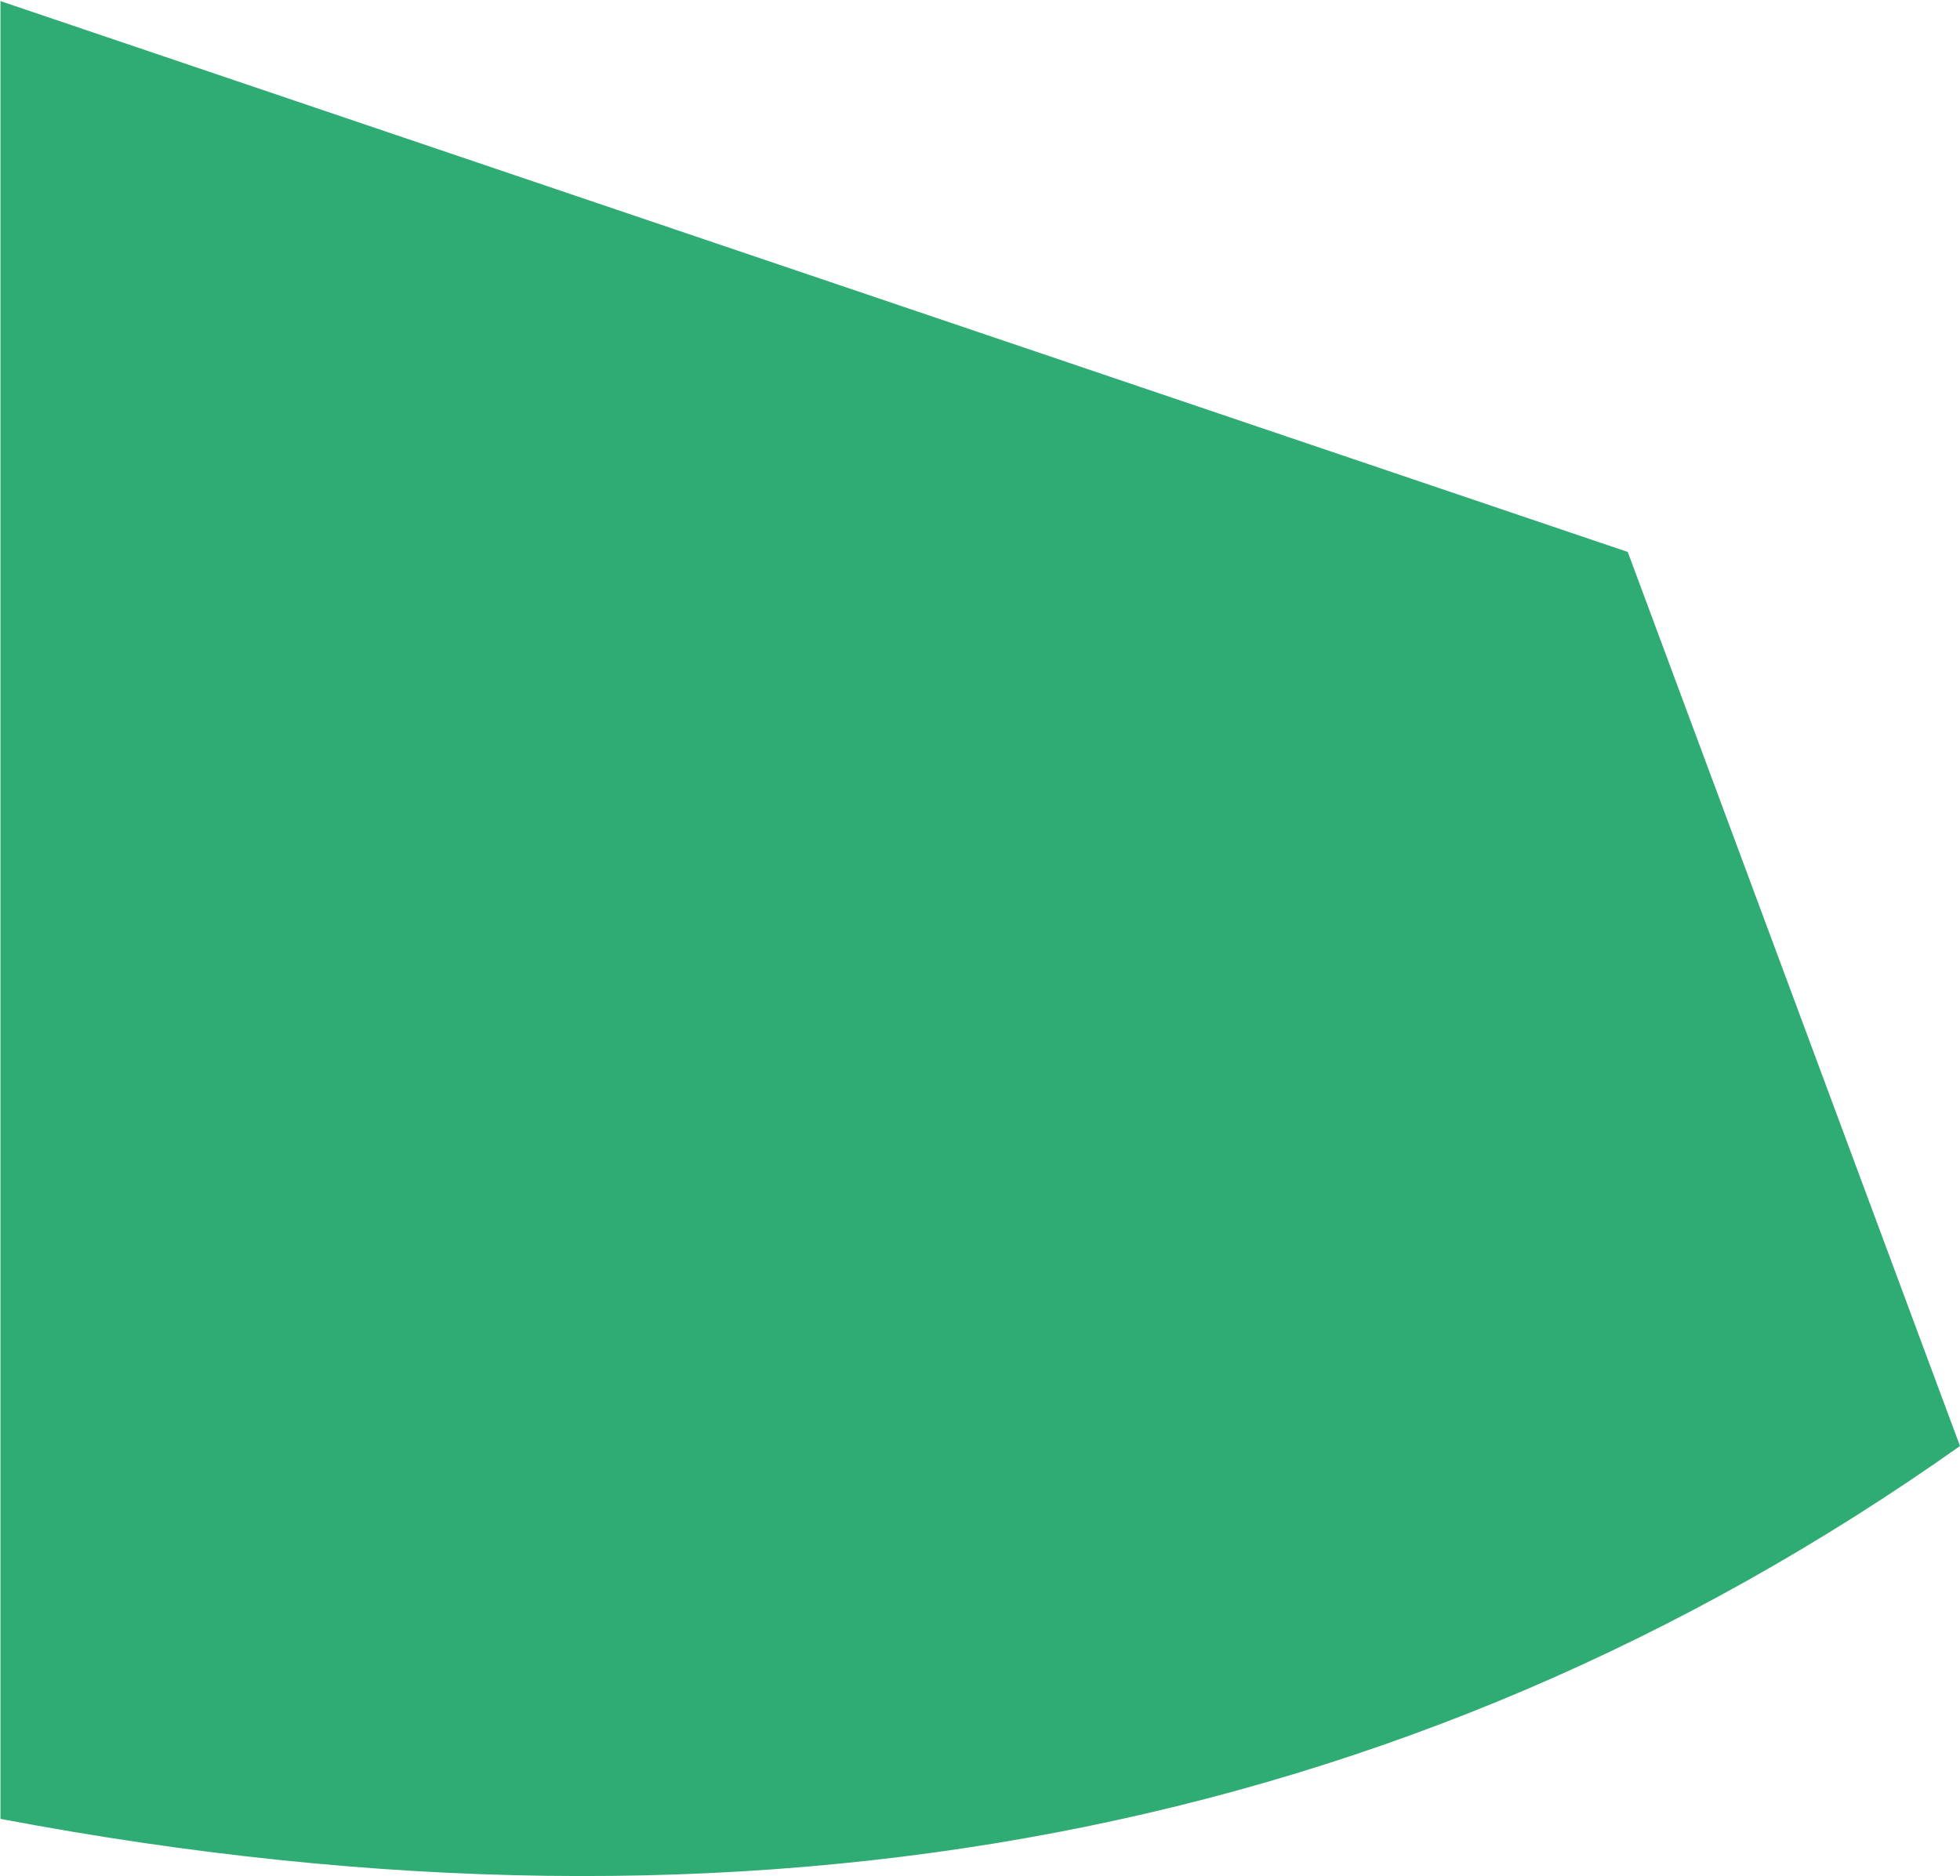 <?xml version="1.0" encoding="UTF-8"?>
<svg width="820px" height="785px" viewBox="0 0 820 785" version="1.1" xmlns="http://www.w3.org/2000/svg" xmlns:xlink="http://www.w3.org/1999/xlink">
    <title>AFECC355-0F6A-4E4A-856E-50C8226AD1B8</title>
    <g id="---|---Design-V1.0" stroke="none" stroke-width="1" fill="none" fill-rule="evenodd">
        <g id="sh-V1.0-|-1920-Copy-9" transform="translate(0, -491)" fill="#2FAC73">
            <path d="M0.192,515.381 C315.358,455.688 588.627,507.688 820,671.381 L681,1045.448 L0.192,1275.927 C0.192,788.145 0.192,534.629 0.192,515.381 Z" id="Rectangle" transform="translate(410.096, 883.691) scale(1, -1) translate(-410.096, -883.691) "></path>
        </g>
    </g>
</svg>